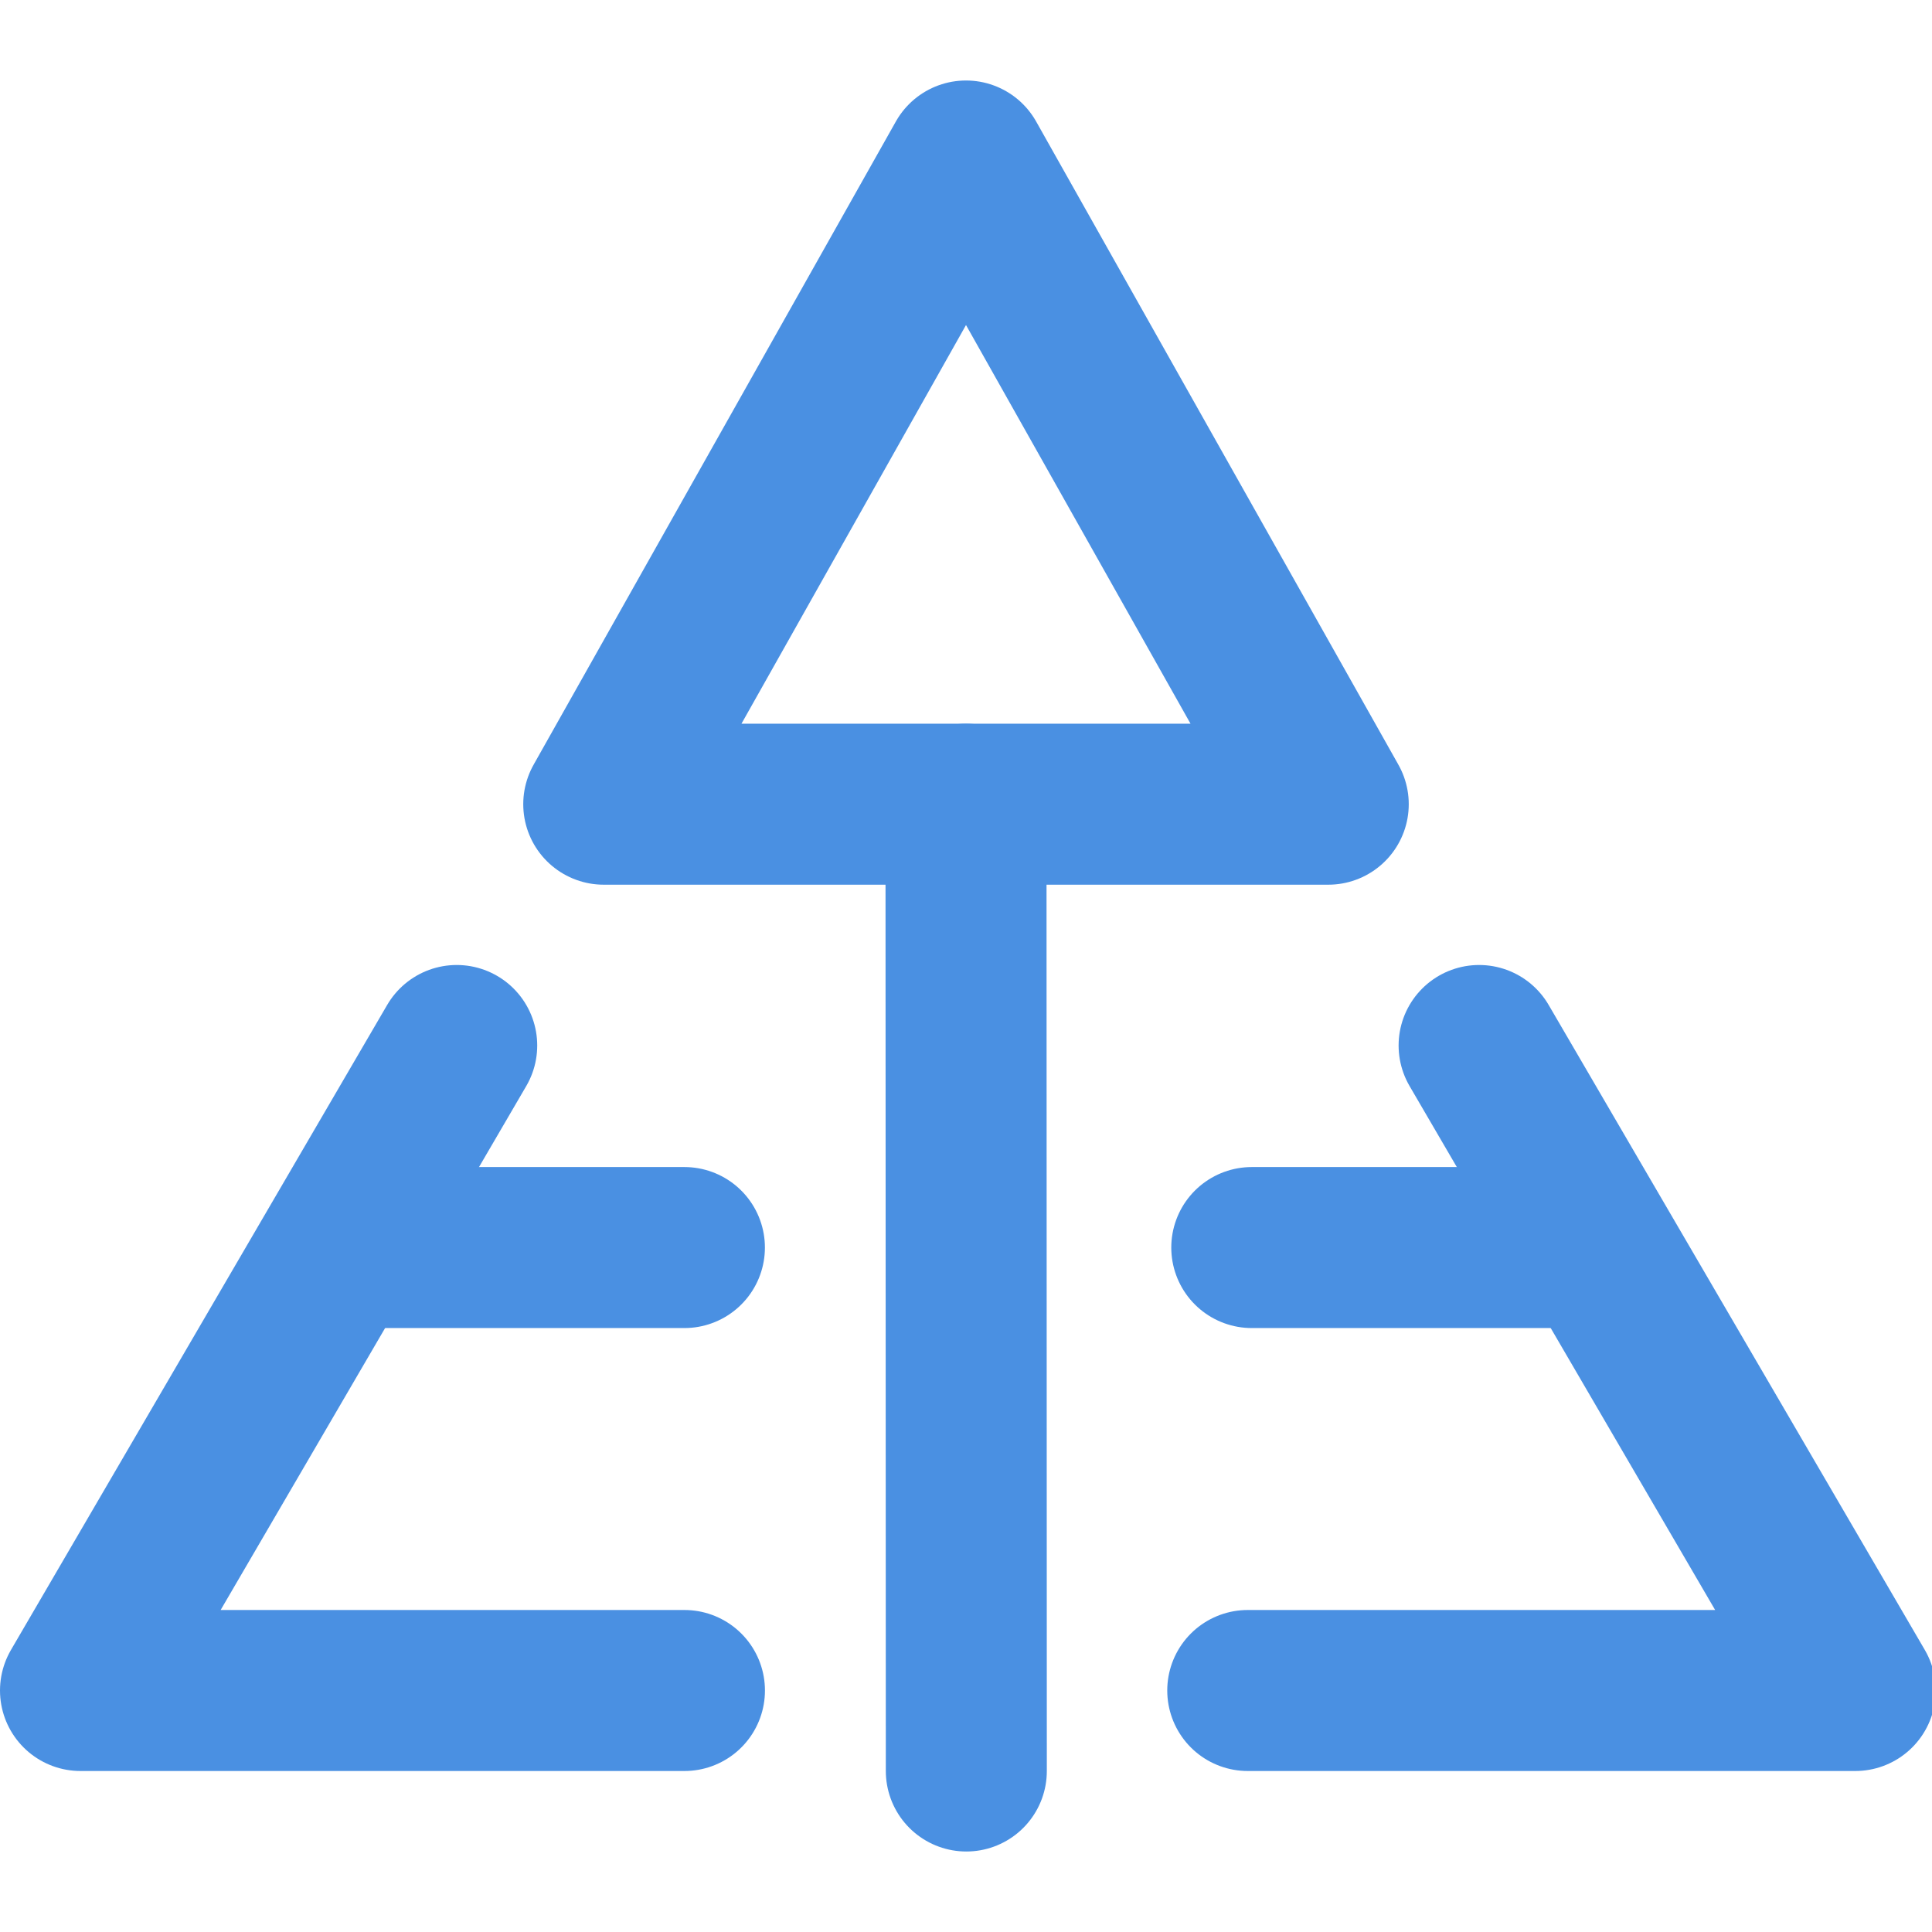 <?xml version="1.0" encoding="UTF-8"?><svg width="21" height="21" viewBox="0 0 48 48" fill="none" xmlns="http://www.w3.org/2000/svg"><g clip-path="url(#icon-9a5e0efecf42a35)"><path fill-rule="evenodd" clip-rule="evenodd" d="M24 4L15 19.98H33L24 4Z" fill="none" stroke="#4a90e2" stroke-width="4" stroke-linejoin="round"/><path d="M24 19.98L24.008 44" stroke="#4a90e2" stroke-width="4" stroke-linecap="round"/><path d="M11.347 25.975L2 42H17.005" stroke="#4a90e2" stroke-width="4" stroke-linecap="round" stroke-linejoin="round"/><path d="M9.1 30.995H17.004" stroke="#4a90e2" stroke-width="4" stroke-linecap="round"/><path d="M36.748 25.975L46.094 42H31" stroke="#4a90e2" stroke-width="4" stroke-linecap="round" stroke-linejoin="round"/><path d="M39.094 30.995H31.1" stroke="#4a90e2" stroke-width="4" stroke-linecap="round"/></g><defs><clipPath id="icon-9a5e0efecf42a35"><rect width="48" height="48" fill="#4a90e2"/></clipPath></defs></svg>
